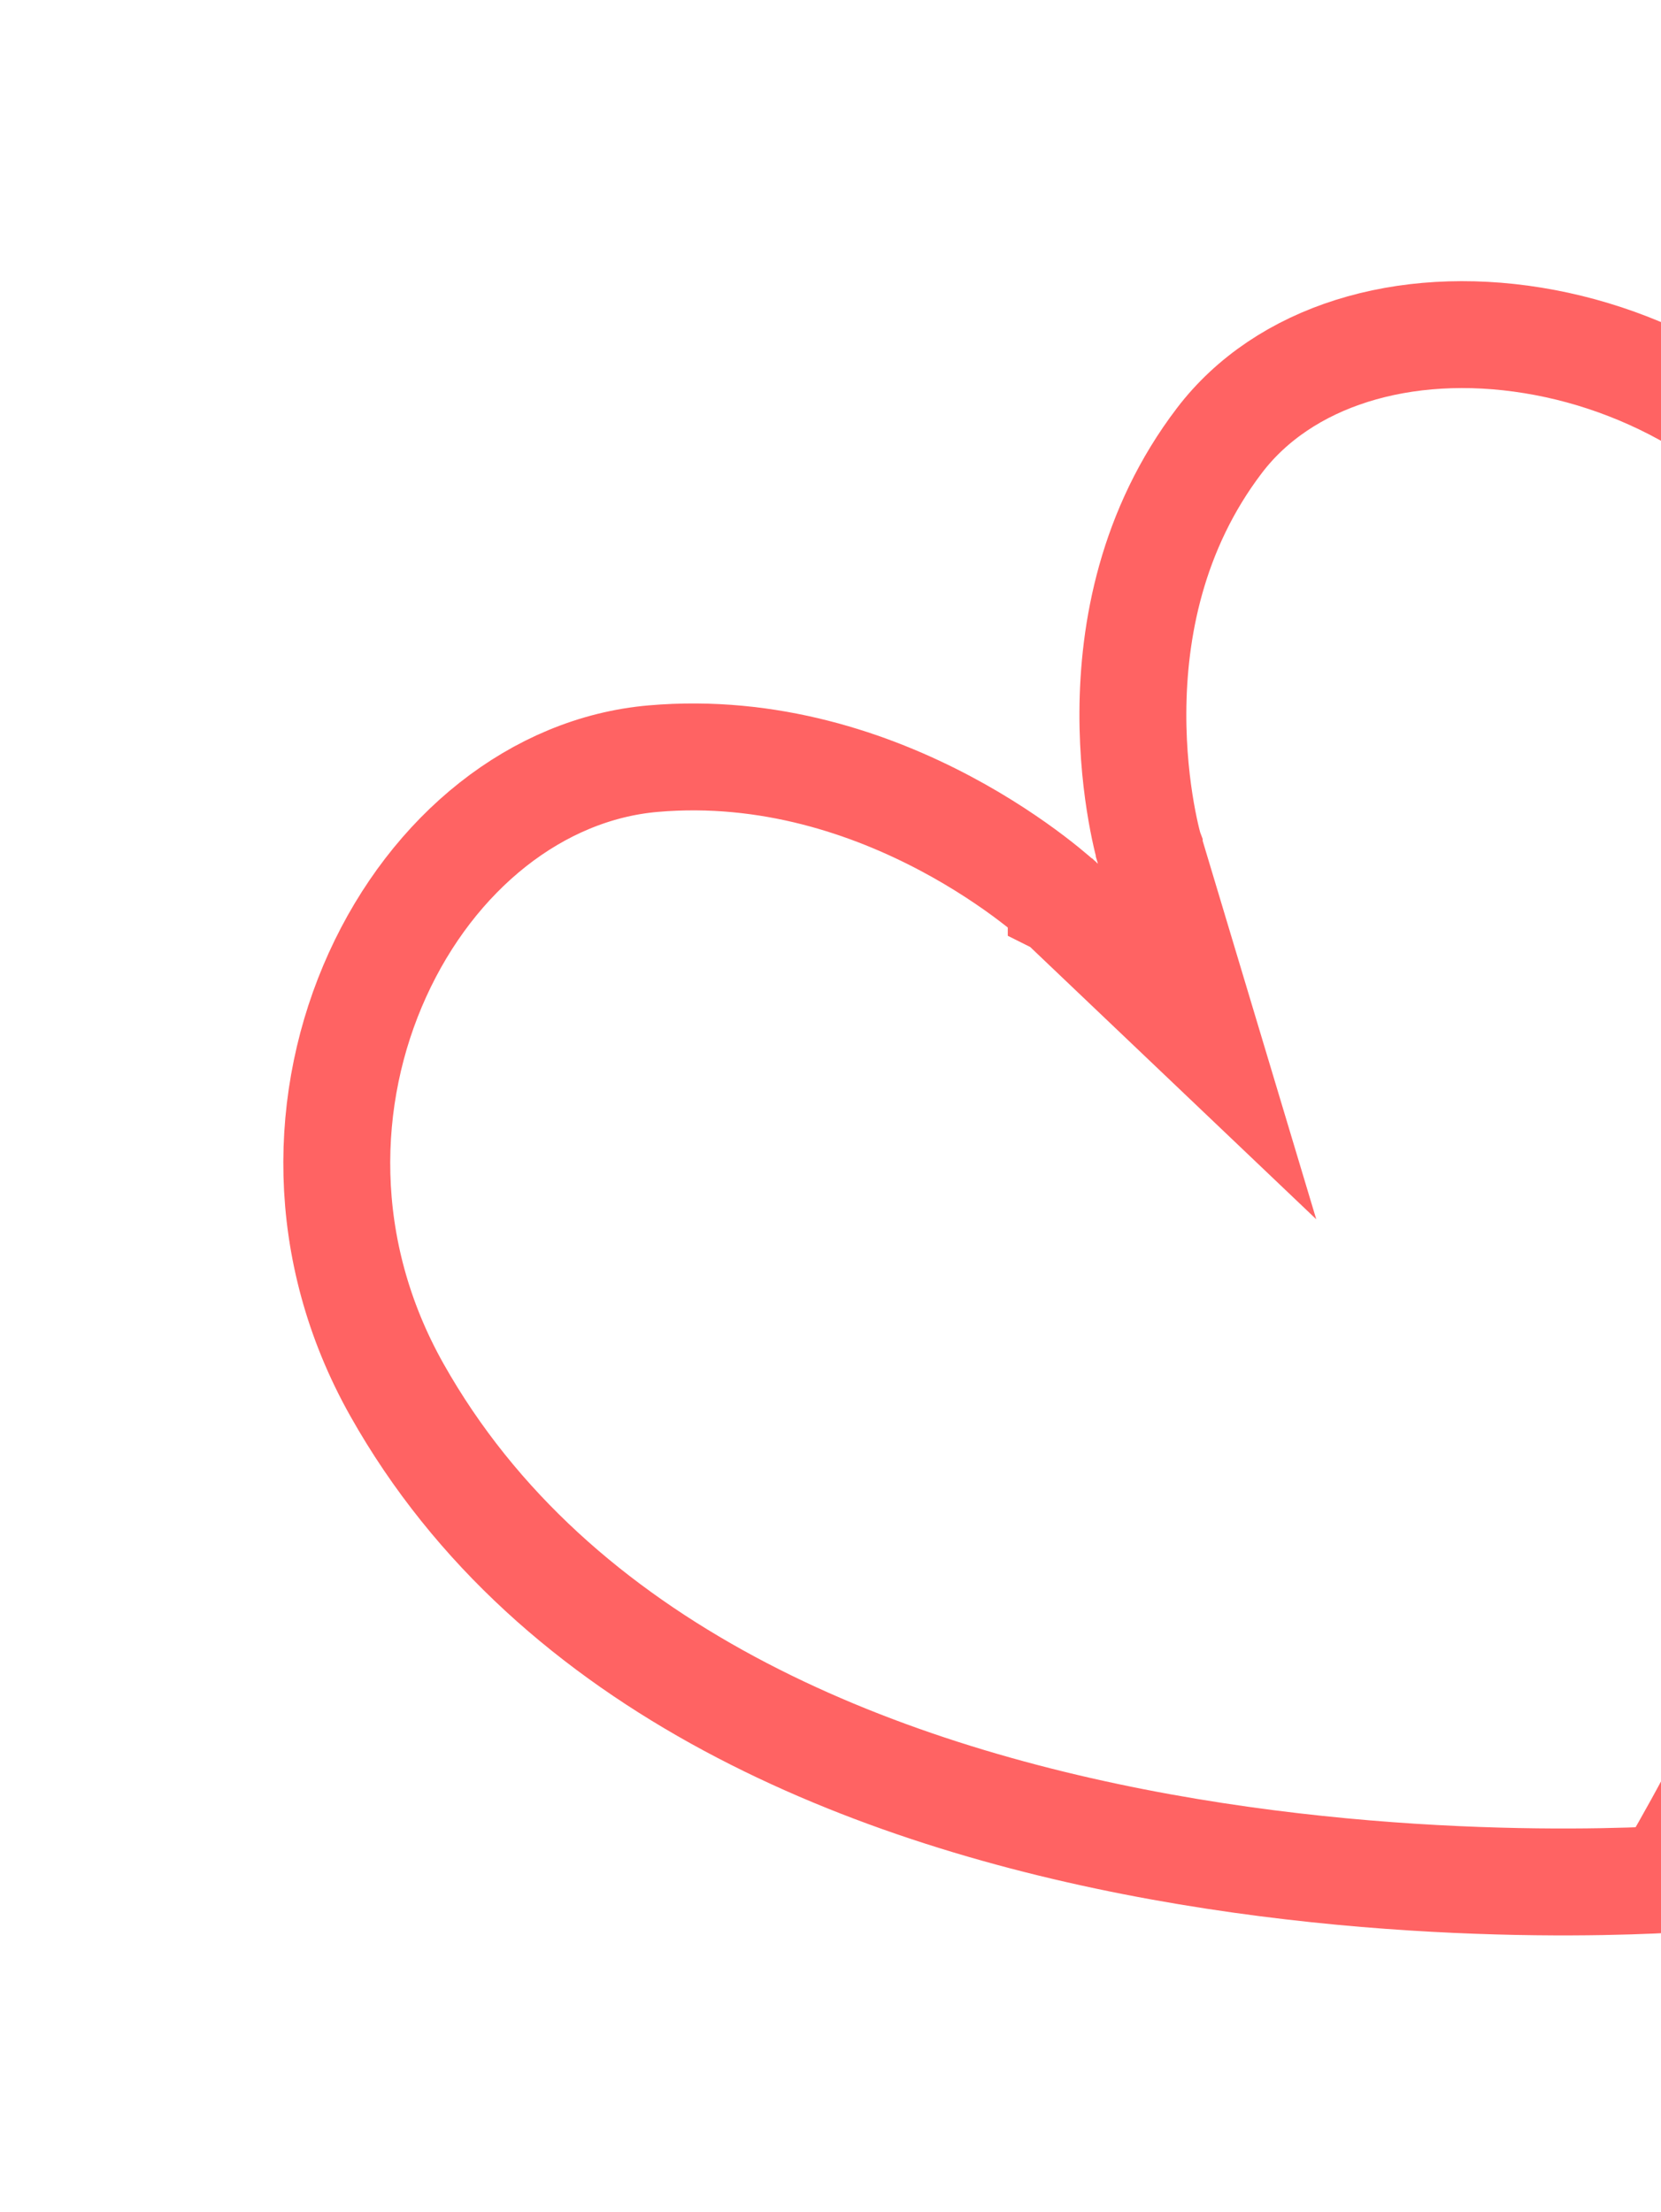 <svg width="202" height="269" viewBox="0 0 202 269" fill="none" xmlns="http://www.w3.org/2000/svg">
<g filter="url(#filter0_f_802_904)">
<path d="M139.76 103.198L139.759 103.194L139.755 103.179C139.745 103.146 139.728 103.086 139.704 102.999C139.657 102.823 139.582 102.54 139.489 102.158C139.304 101.392 139.047 100.234 138.788 98.752C138.269 95.781 137.751 91.558 137.773 86.634C137.816 76.74 140.024 64.428 148.304 53.561C156.122 43.301 170.677 38.834 186.436 41.398C202.061 43.94 217.599 53.28 226.336 68.809C244.283 100.707 238.662 140.701 227.608 173.952C222.14 190.398 215.479 204.782 210.175 215.062C207.527 220.195 205.227 224.288 203.597 227.084C203.287 227.617 203 228.103 202.741 228.54C202.191 228.569 201.576 228.599 200.898 228.628C197.566 228.772 192.733 228.9 186.793 228.829C174.897 228.688 158.649 227.75 141.187 224.585C105.928 218.195 67.423 203.054 48.262 168.998C38.67 151.949 39.204 133.278 45.913 118.53C52.677 103.662 65.323 93.477 79.433 92.253C93.549 91.029 105.942 95.338 114.977 100.133C119.472 102.52 123.054 104.985 125.493 106.837C126.71 107.762 127.635 108.528 128.239 109.047C128.541 109.306 128.762 109.503 128.899 109.627C128.967 109.689 129.014 109.733 129.04 109.756L129.054 109.77L129.057 109.772L129.06 109.775L129.06 109.776L129.062 109.777L146.803 126.662L139.762 103.206L139.762 103.203L139.76 103.198Z" stroke="#FF6363" stroke-width="13"/>
</g>
<defs>
<filter id="filter0_f_802_904" x="0.956" y="0.695" width="276.952" height="268.154" filterUnits="userSpaceOnUse" color-interpolation-filters="sRGB">
<feFlood flood-opacity="0" result="BackgroundImageFix"/>
<feBlend mode="normal" in="SourceGraphic" in2="BackgroundImageFix" result="shape"/>
<feGaussianBlur stdDeviation="16.75" result="effect1_foregroundBlur_802_904"/>
</filter>
</defs>
</svg>
